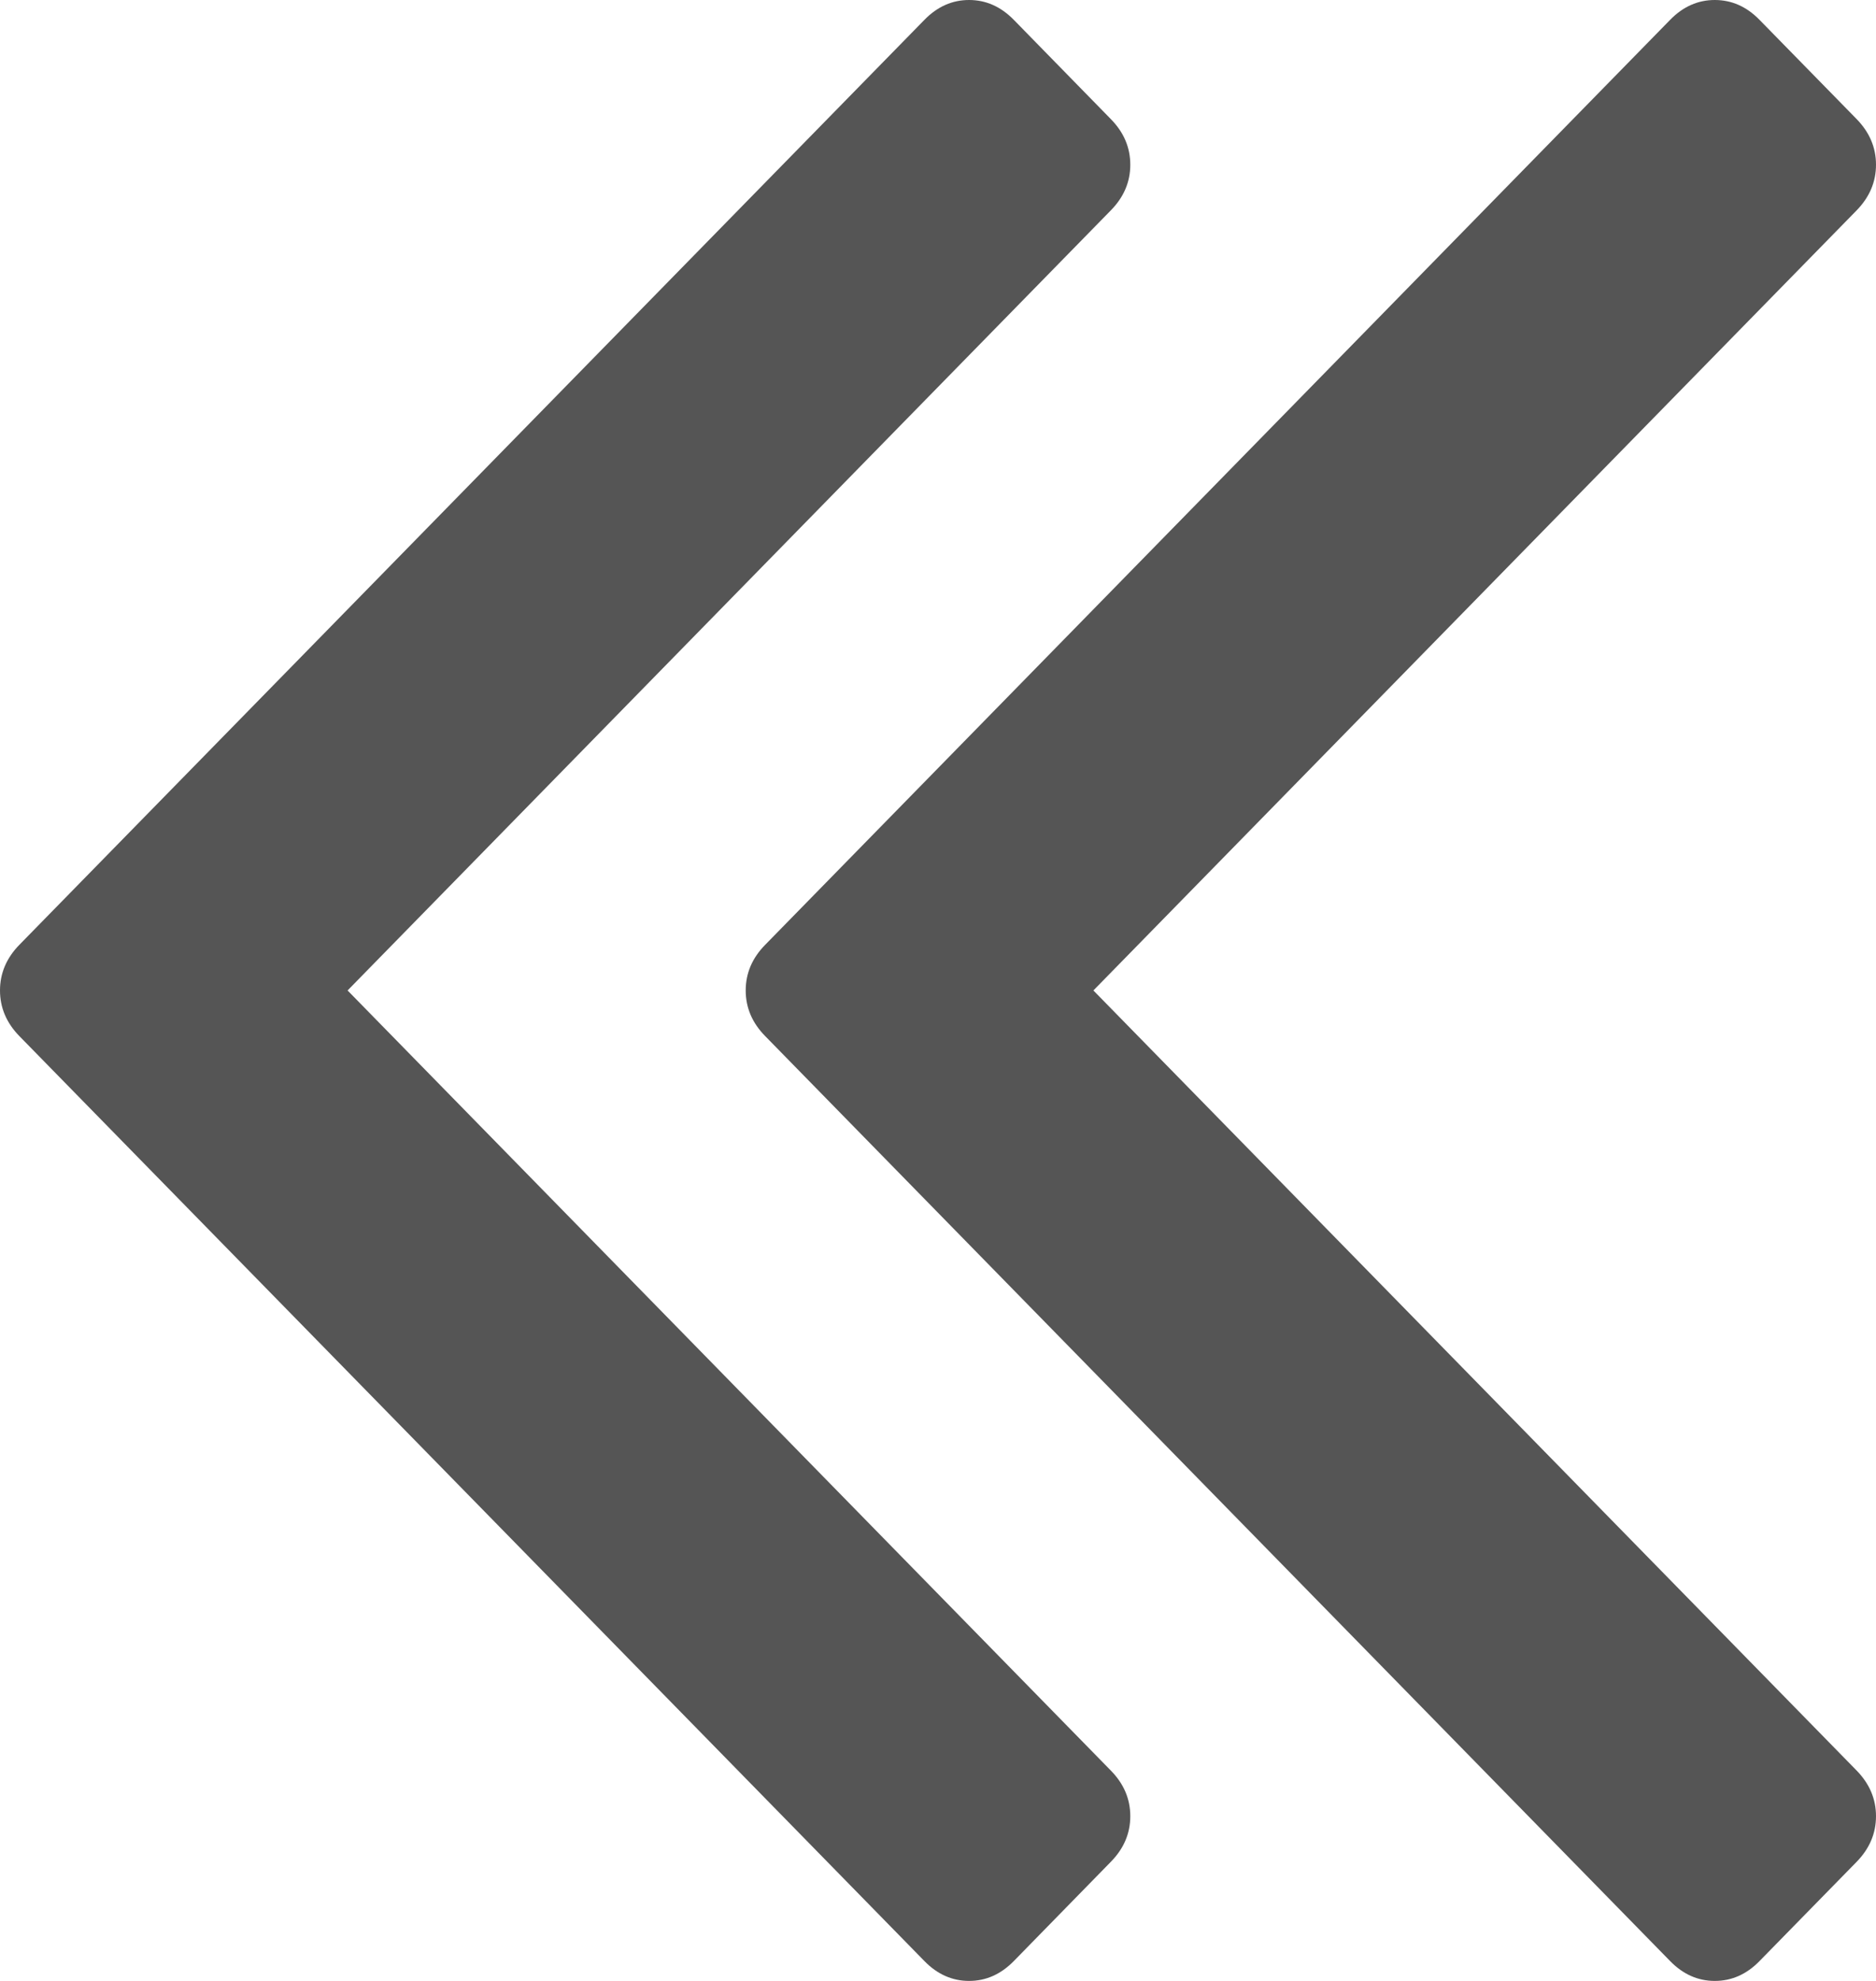 ﻿<?xml version="1.0" encoding="utf-8"?>
<svg version="1.1" xmlns:xlink="http://www.w3.org/1999/xlink" width="18px" height="19px" xmlns="http://www.w3.org/2000/svg">
  <g transform="matrix(1 0 0 1 -175 -85 )">
    <path d="M 10.658 16.982  C 10.783 17.109  10.845 17.255  10.845 17.42  C 10.845 17.585  10.783 17.731  10.658 17.858  L 9.727 18.81  C 9.602 18.937  9.46 19  9.298 19  C 9.137 19  8.994 18.937  8.87 18.81  L 0.186 9.938  C 0.062 9.811  0 9.665  0 9.5  C 0 9.335  0.062 9.189  0.186 9.062  L 8.87 0.19  C 8.994 0.063  9.137 0  9.298 0  C 9.46 0  9.602 0.063  9.727 0.19  L 10.658 1.142  C 10.783 1.269  10.845 1.415  10.845 1.58  C 10.845 1.745  10.783 1.891  10.658 2.018  L 3.335 9.5  L 10.658 16.982  Z M 17.814 16.982  C 17.938 17.109  18 17.255  18 17.42  C 18 17.585  17.938 17.731  17.814 17.858  L 16.882 18.81  C 16.758 18.937  16.615 19  16.453 19  C 16.292 19  16.149 18.937  16.025 18.81  L 7.342 9.938  C 7.217 9.811  7.155 9.665  7.155 9.5  C 7.155 9.335  7.217 9.189  7.342 9.062  L 16.025 0.19  C 16.149 0.063  16.292 0  16.453 0  C 16.615 0  16.758 0.063  16.882 0.19  L 17.814 1.142  C 17.938 1.269  18 1.415  18 1.58  C 18 1.745  17.938 1.891  17.814 2.018  L 10.491 9.5  L 17.814 16.982  Z " fill-rule="nonzero" fill="#555555" stroke="none" transform="matrix(1 0 0 1 175 85 )" />
  </g>
</svg>